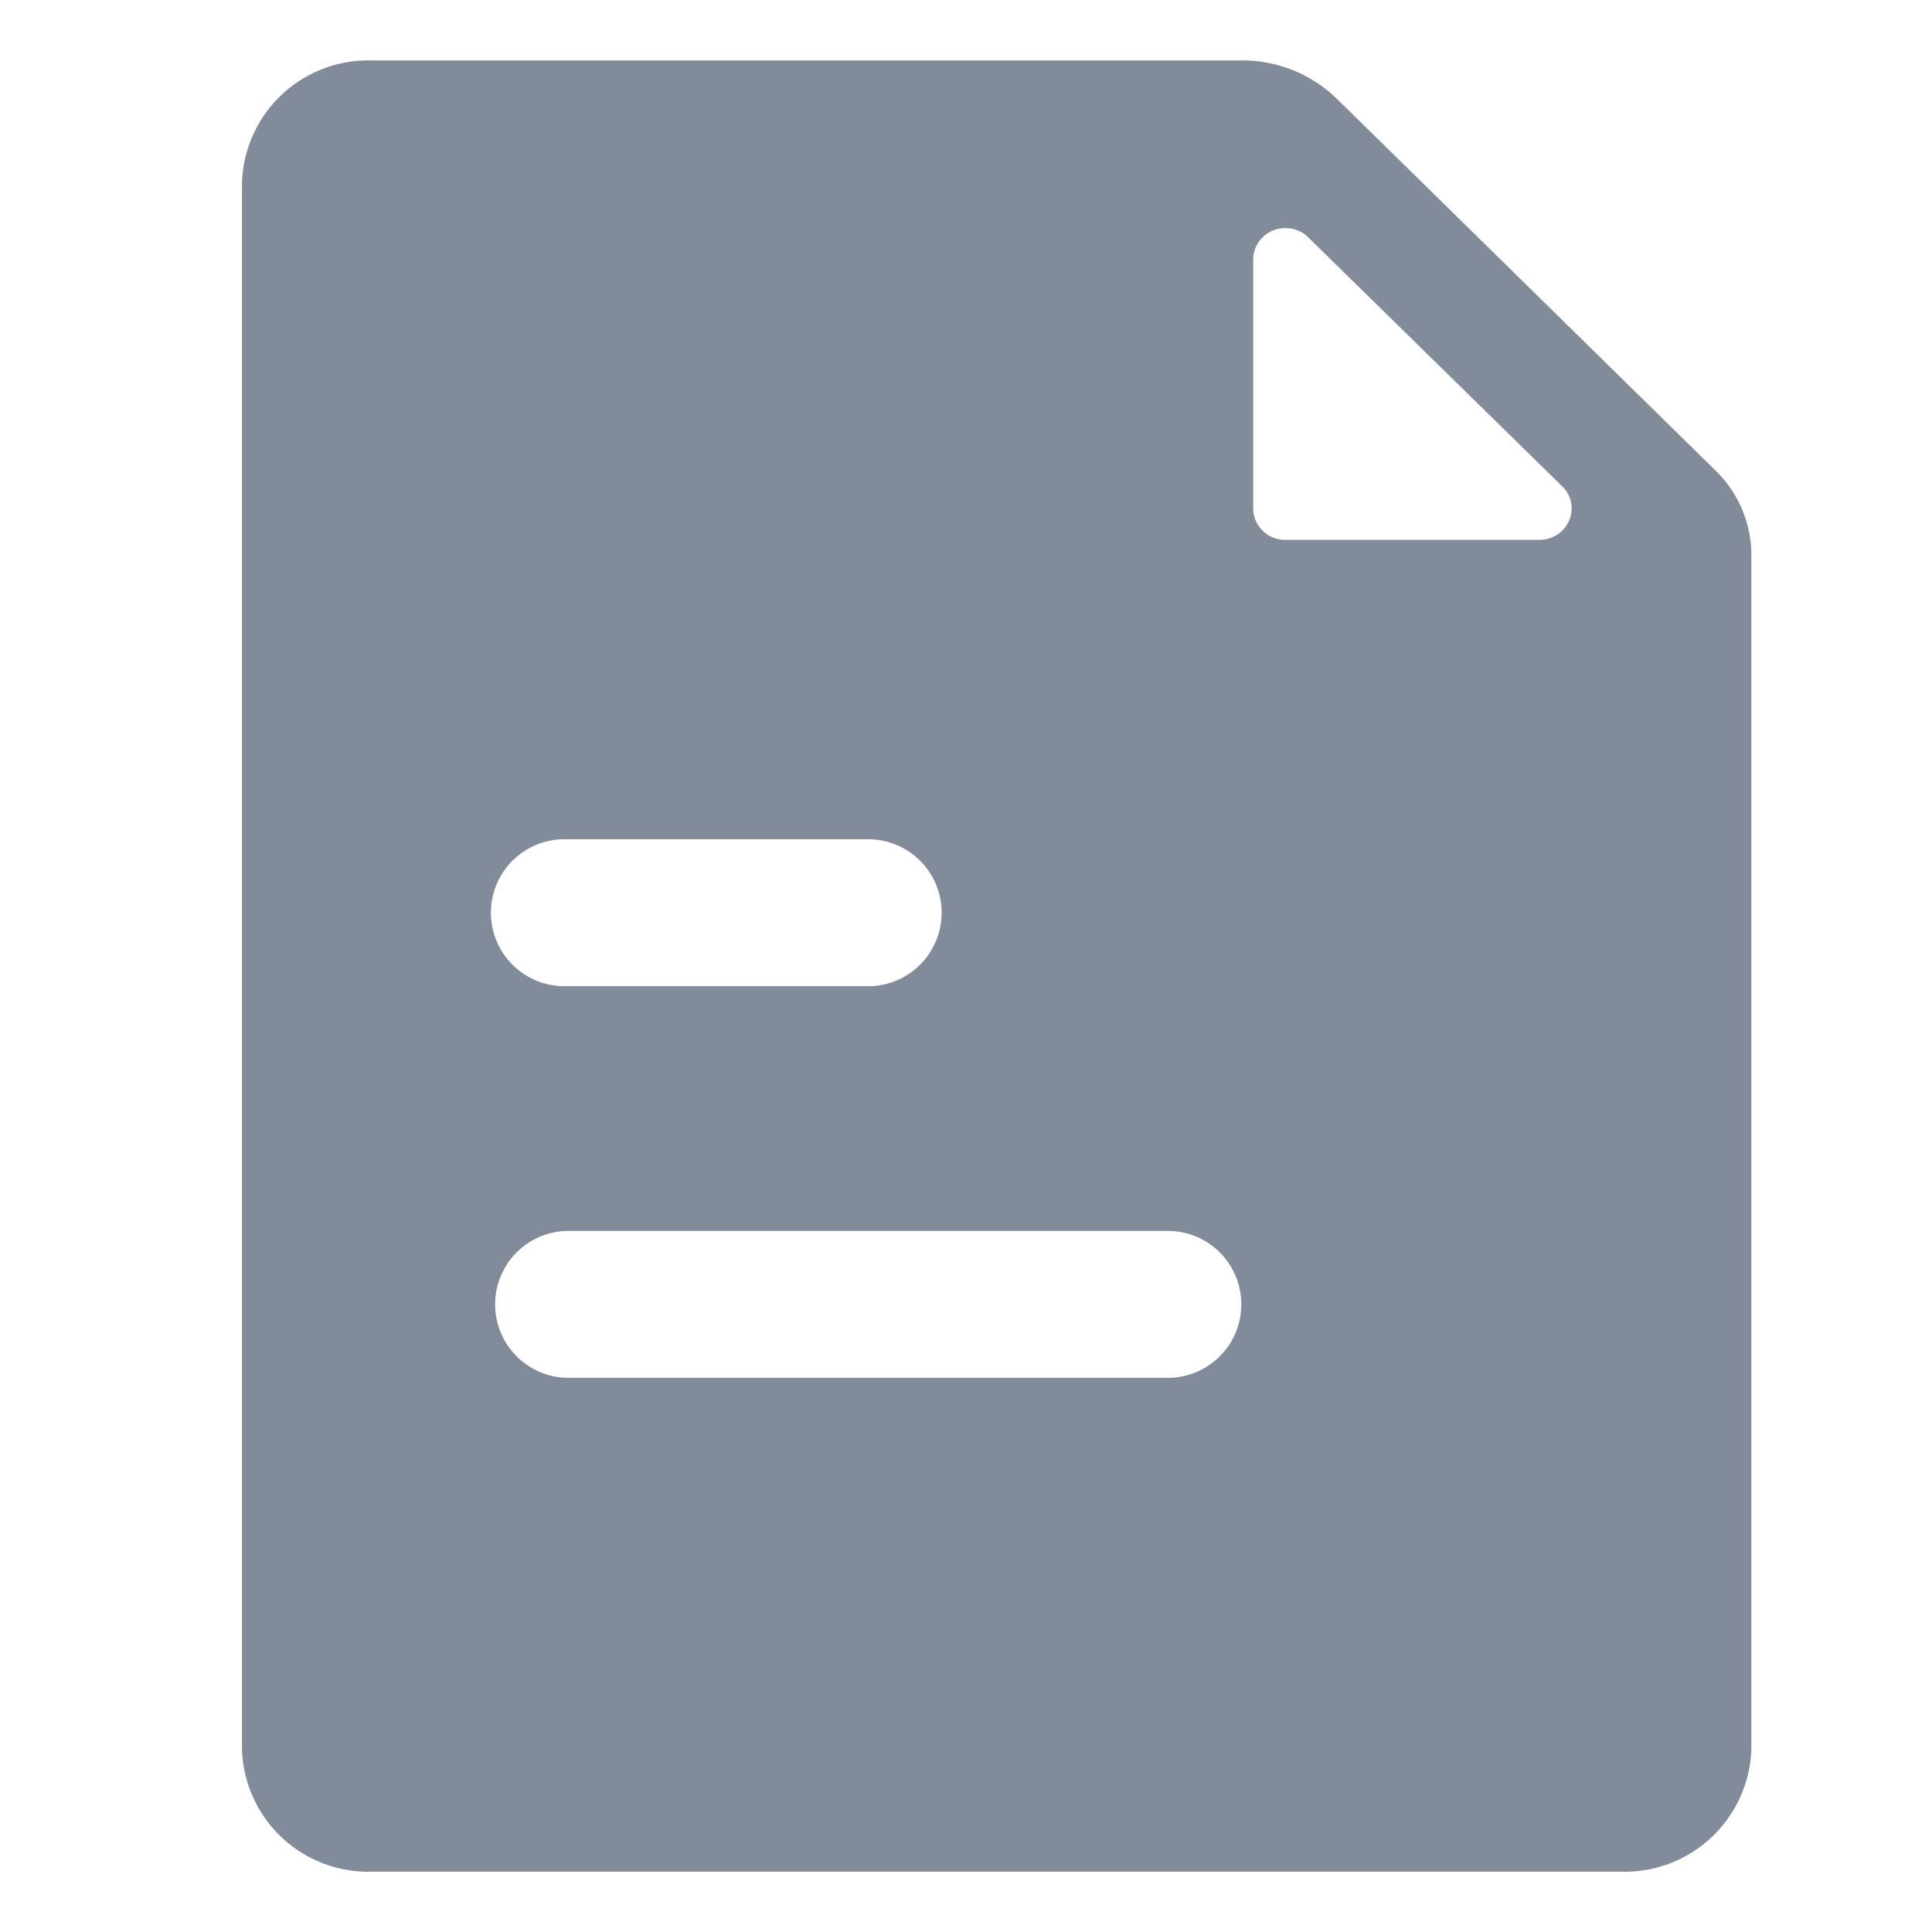 <svg xmlns="http://www.w3.org/2000/svg" width="32" height="32" viewBox="0 0 32 32">
    <path data-name="패스 700" d="m24.39 6.777-3.521-3.458L18.124.625A2.244 2.244 0 0 0 16.578 0H2.154A2.094 2.094 0 0 0 0 2.029v25.945A2.094 2.094 0 0 0 2.154 30h20.69A2.1 2.1 0 0 0 25 27.969V8.179a1.957 1.957 0 0 0-.608-1.4M5.375 12.9h4.962a1.217 1.217 0 1 1 0 2.433H5.375a1.217 1.217 0 1 1 0-2.433m9.924 8.92H5.375a1.217 1.217 0 0 1 0-2.433H15.3a1.217 1.217 0 1 1 0 2.433m6.682-14.199a.529.529 0 0 1-.487.319h-4.219a.524.524 0 0 1-.527-.517V3.294a.522.522 0 0 1 .325-.477.552.552 0 0 1 .208-.04.527.527 0 0 1 .369.144l4.216 4.133a.505.505 0 0 1 .115.565" transform="translate(4.008 1.001)" style="fill:#828b9a"/>
</svg>

